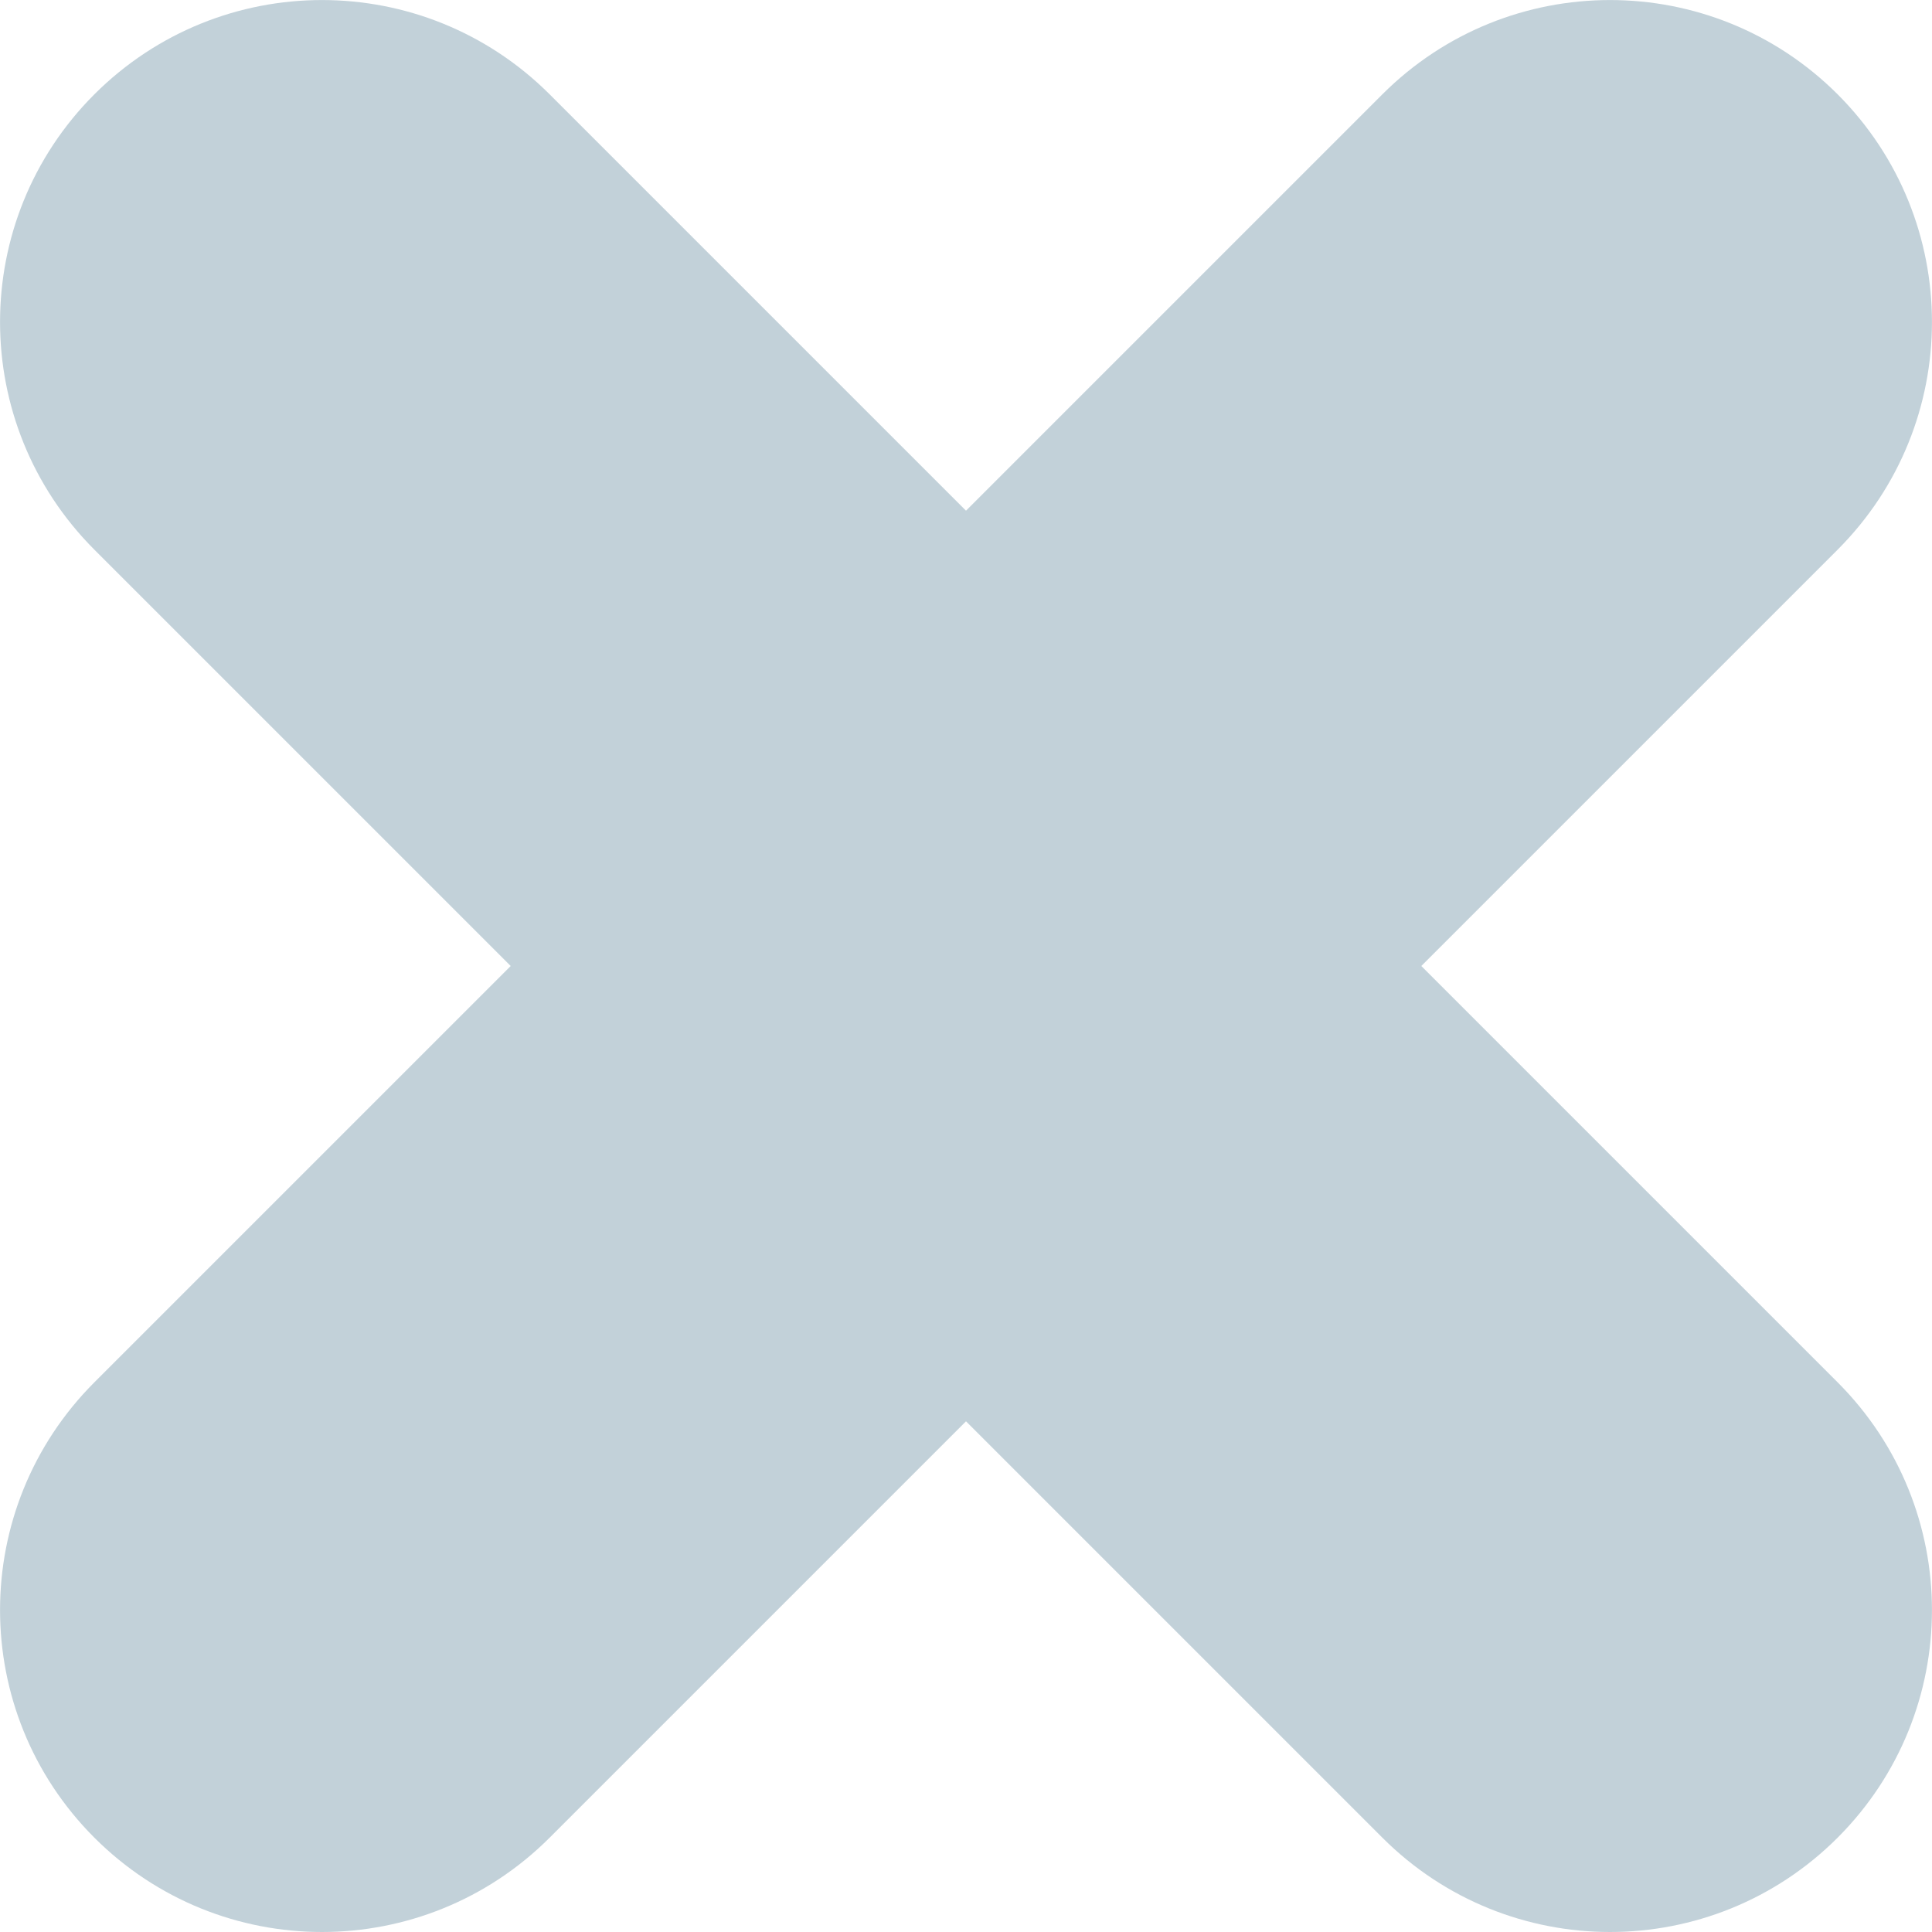 <svg width="12" height="12" viewBox="0 0 12 12" fill="none" xmlns="http://www.w3.org/2000/svg">
<path fill-rule="evenodd" clip-rule="evenodd" d="M11.414 0.586C10.632 -0.195 9.368 -0.195 8.586 0.586L6 3.172L3.414 0.586C2.632 -0.195 1.368 -0.195 0.586 0.586C-0.195 1.368 -0.195 2.632 0.586 3.414L3.172 6L0.586 8.586C-0.195 9.368 -0.195 10.632 0.586 11.414C0.976 11.804 1.488 12 2 12C2.512 12 3.024 11.804 3.414 11.414L6 8.828L8.586 11.414C8.976 11.804 9.488 12 10 12C10.512 12 11.024 11.804 11.414 11.414C12.195 10.632 12.195 9.368 11.414 8.586L8.828 6L11.414 3.414C12.195 2.632 12.195 1.368 11.414 0.586Z" fill="#C2D1D9"/>
</svg>
